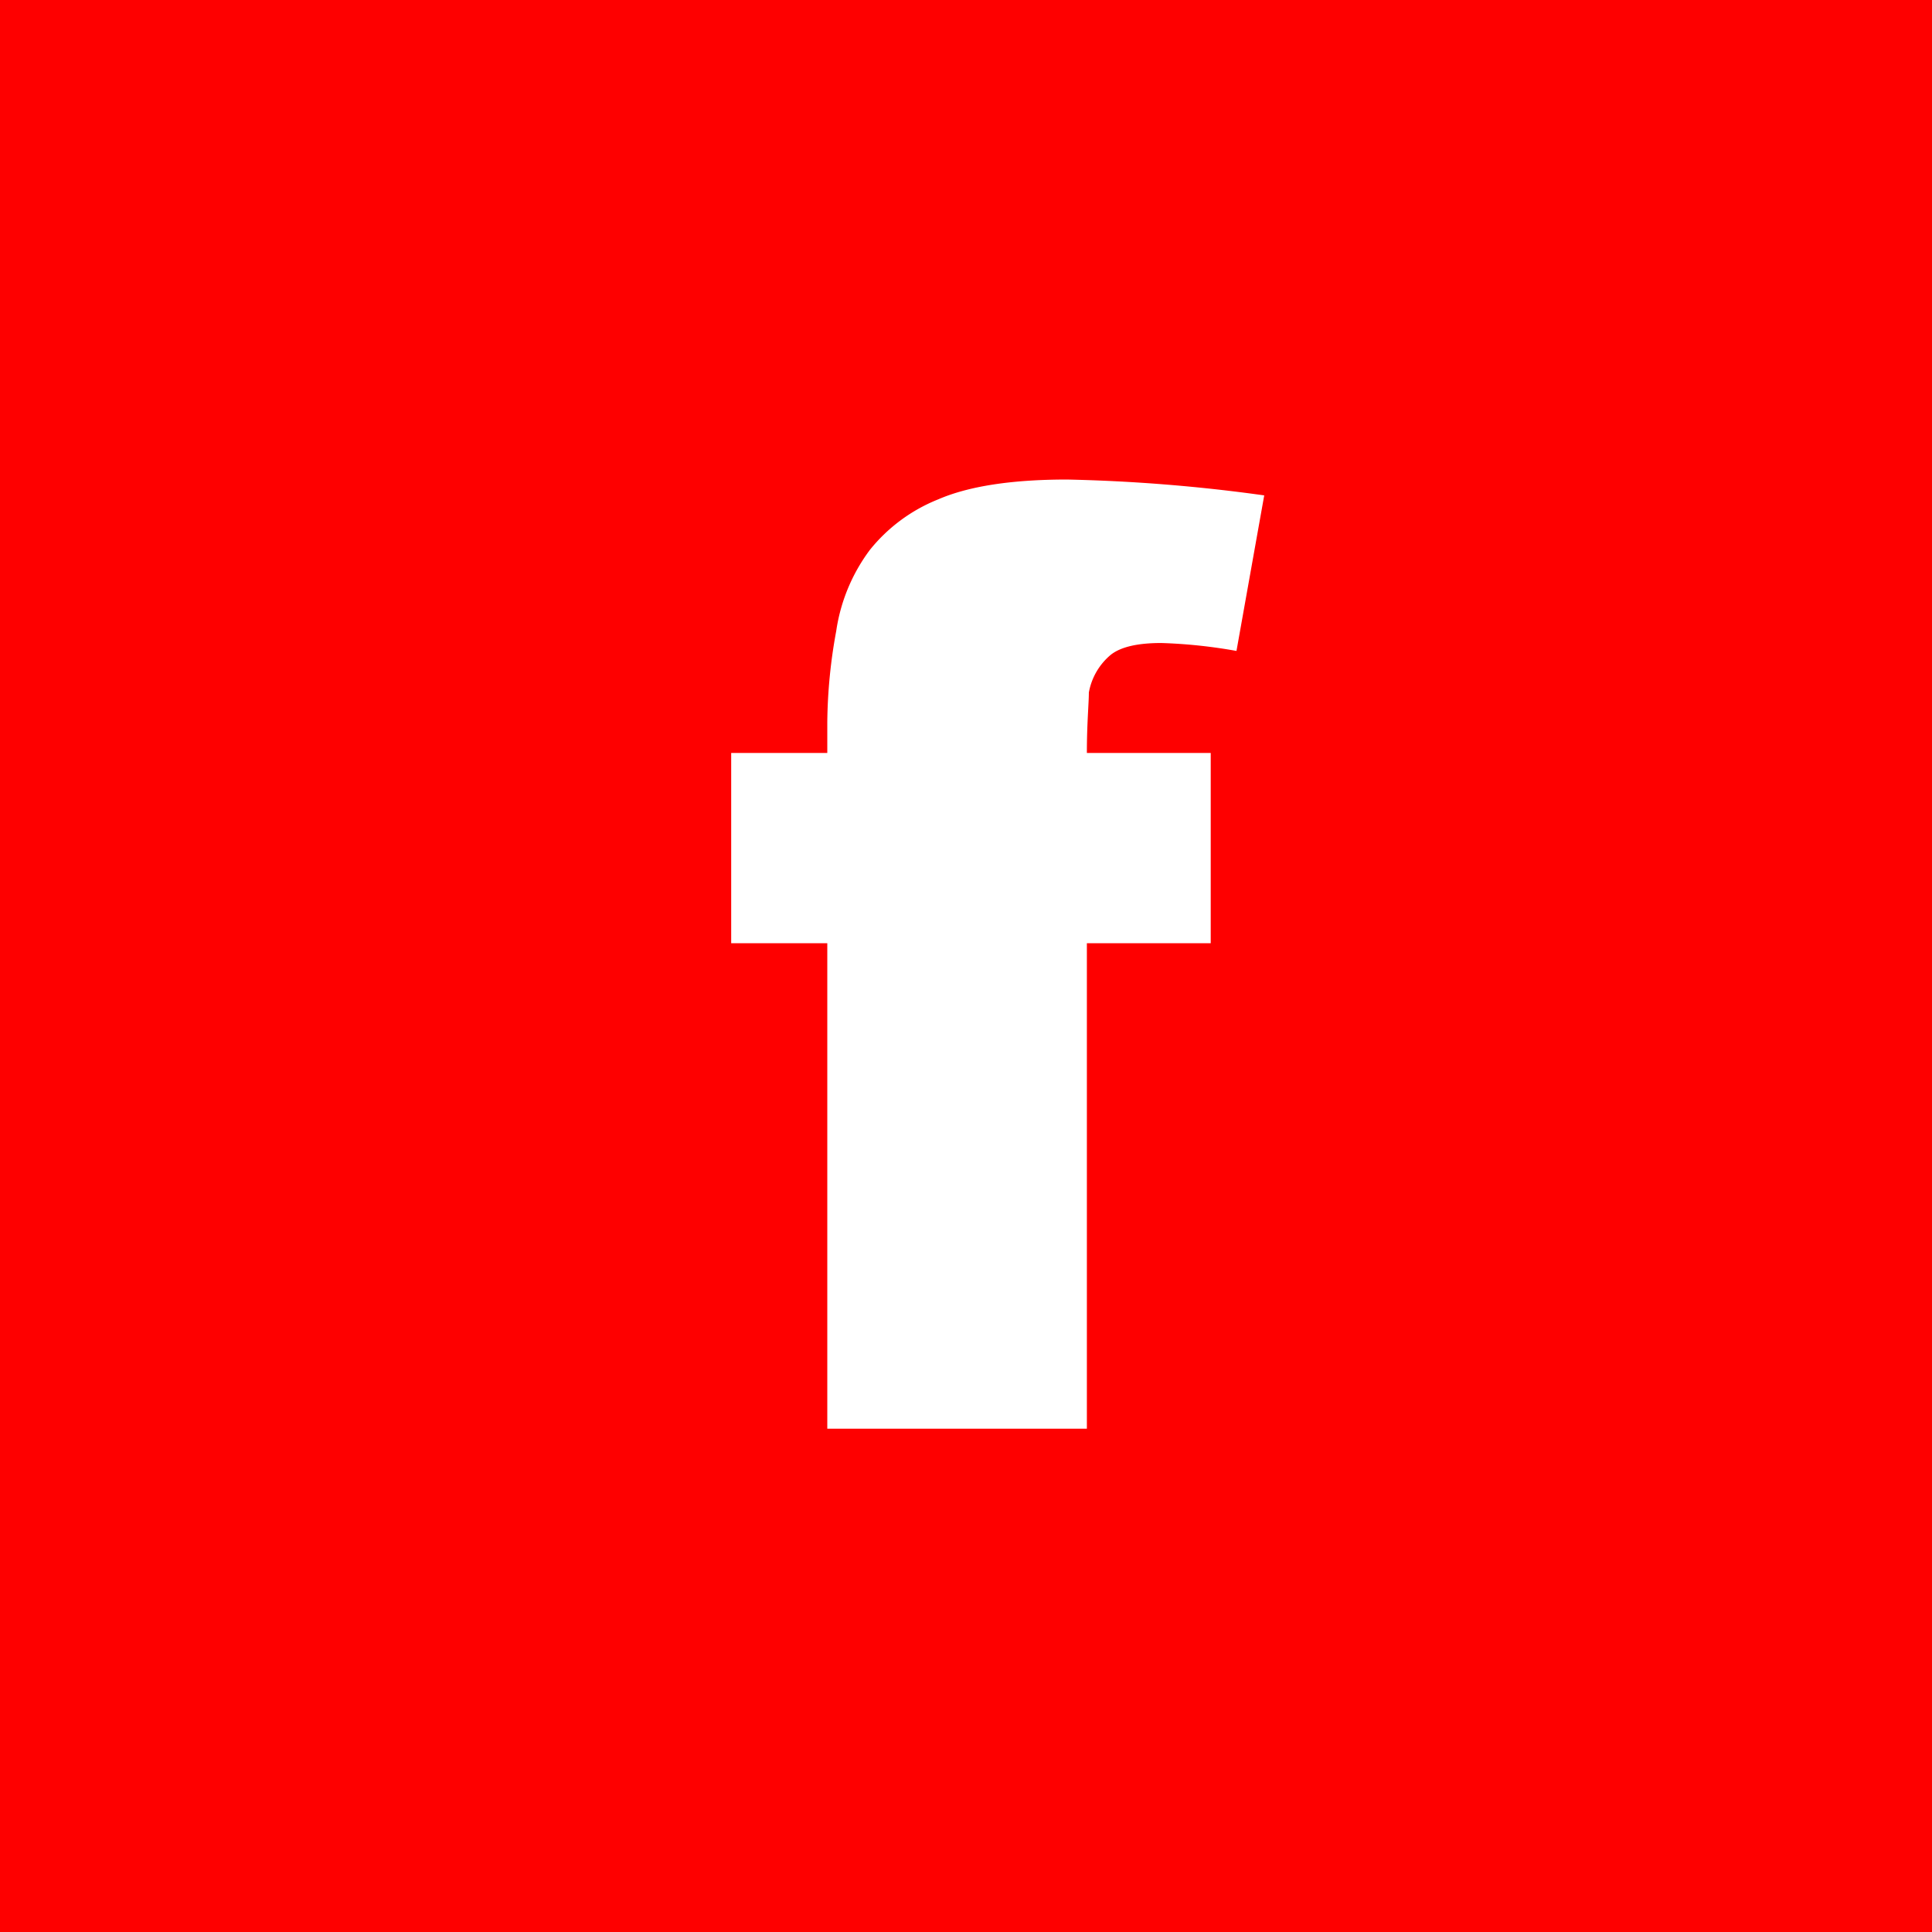 <svg id="Layer_1" data-name="Layer 1" xmlns="http://www.w3.org/2000/svg" viewBox="0 0 195 195"><defs><style>.cls-1{fill:#fe0000}</style></defs><title>fb</title><path class="cls-1" d="M195 0H0v195h195V0zm-85.3 76h12.5v19.2h-12.5v49H83.5v-49h-9.7V76h9.7v-3.1a52.82 52.82 0 0 1 .9-9.2 18 18 0 0 1 3.4-8.2 16.86 16.86 0 0 1 6.9-5.1c3-1.3 7.3-2 13-2a168.91 168.91 0 0 1 19.9 1.6l-2.8 15.7a51.67 51.67 0 0 0-7.6-.8q-3.6 0-5.1 1.2a6.44 6.44 0 0 0-2.2 3.8c0 1.1-.2 3.1-.2 6.1z"/></svg>